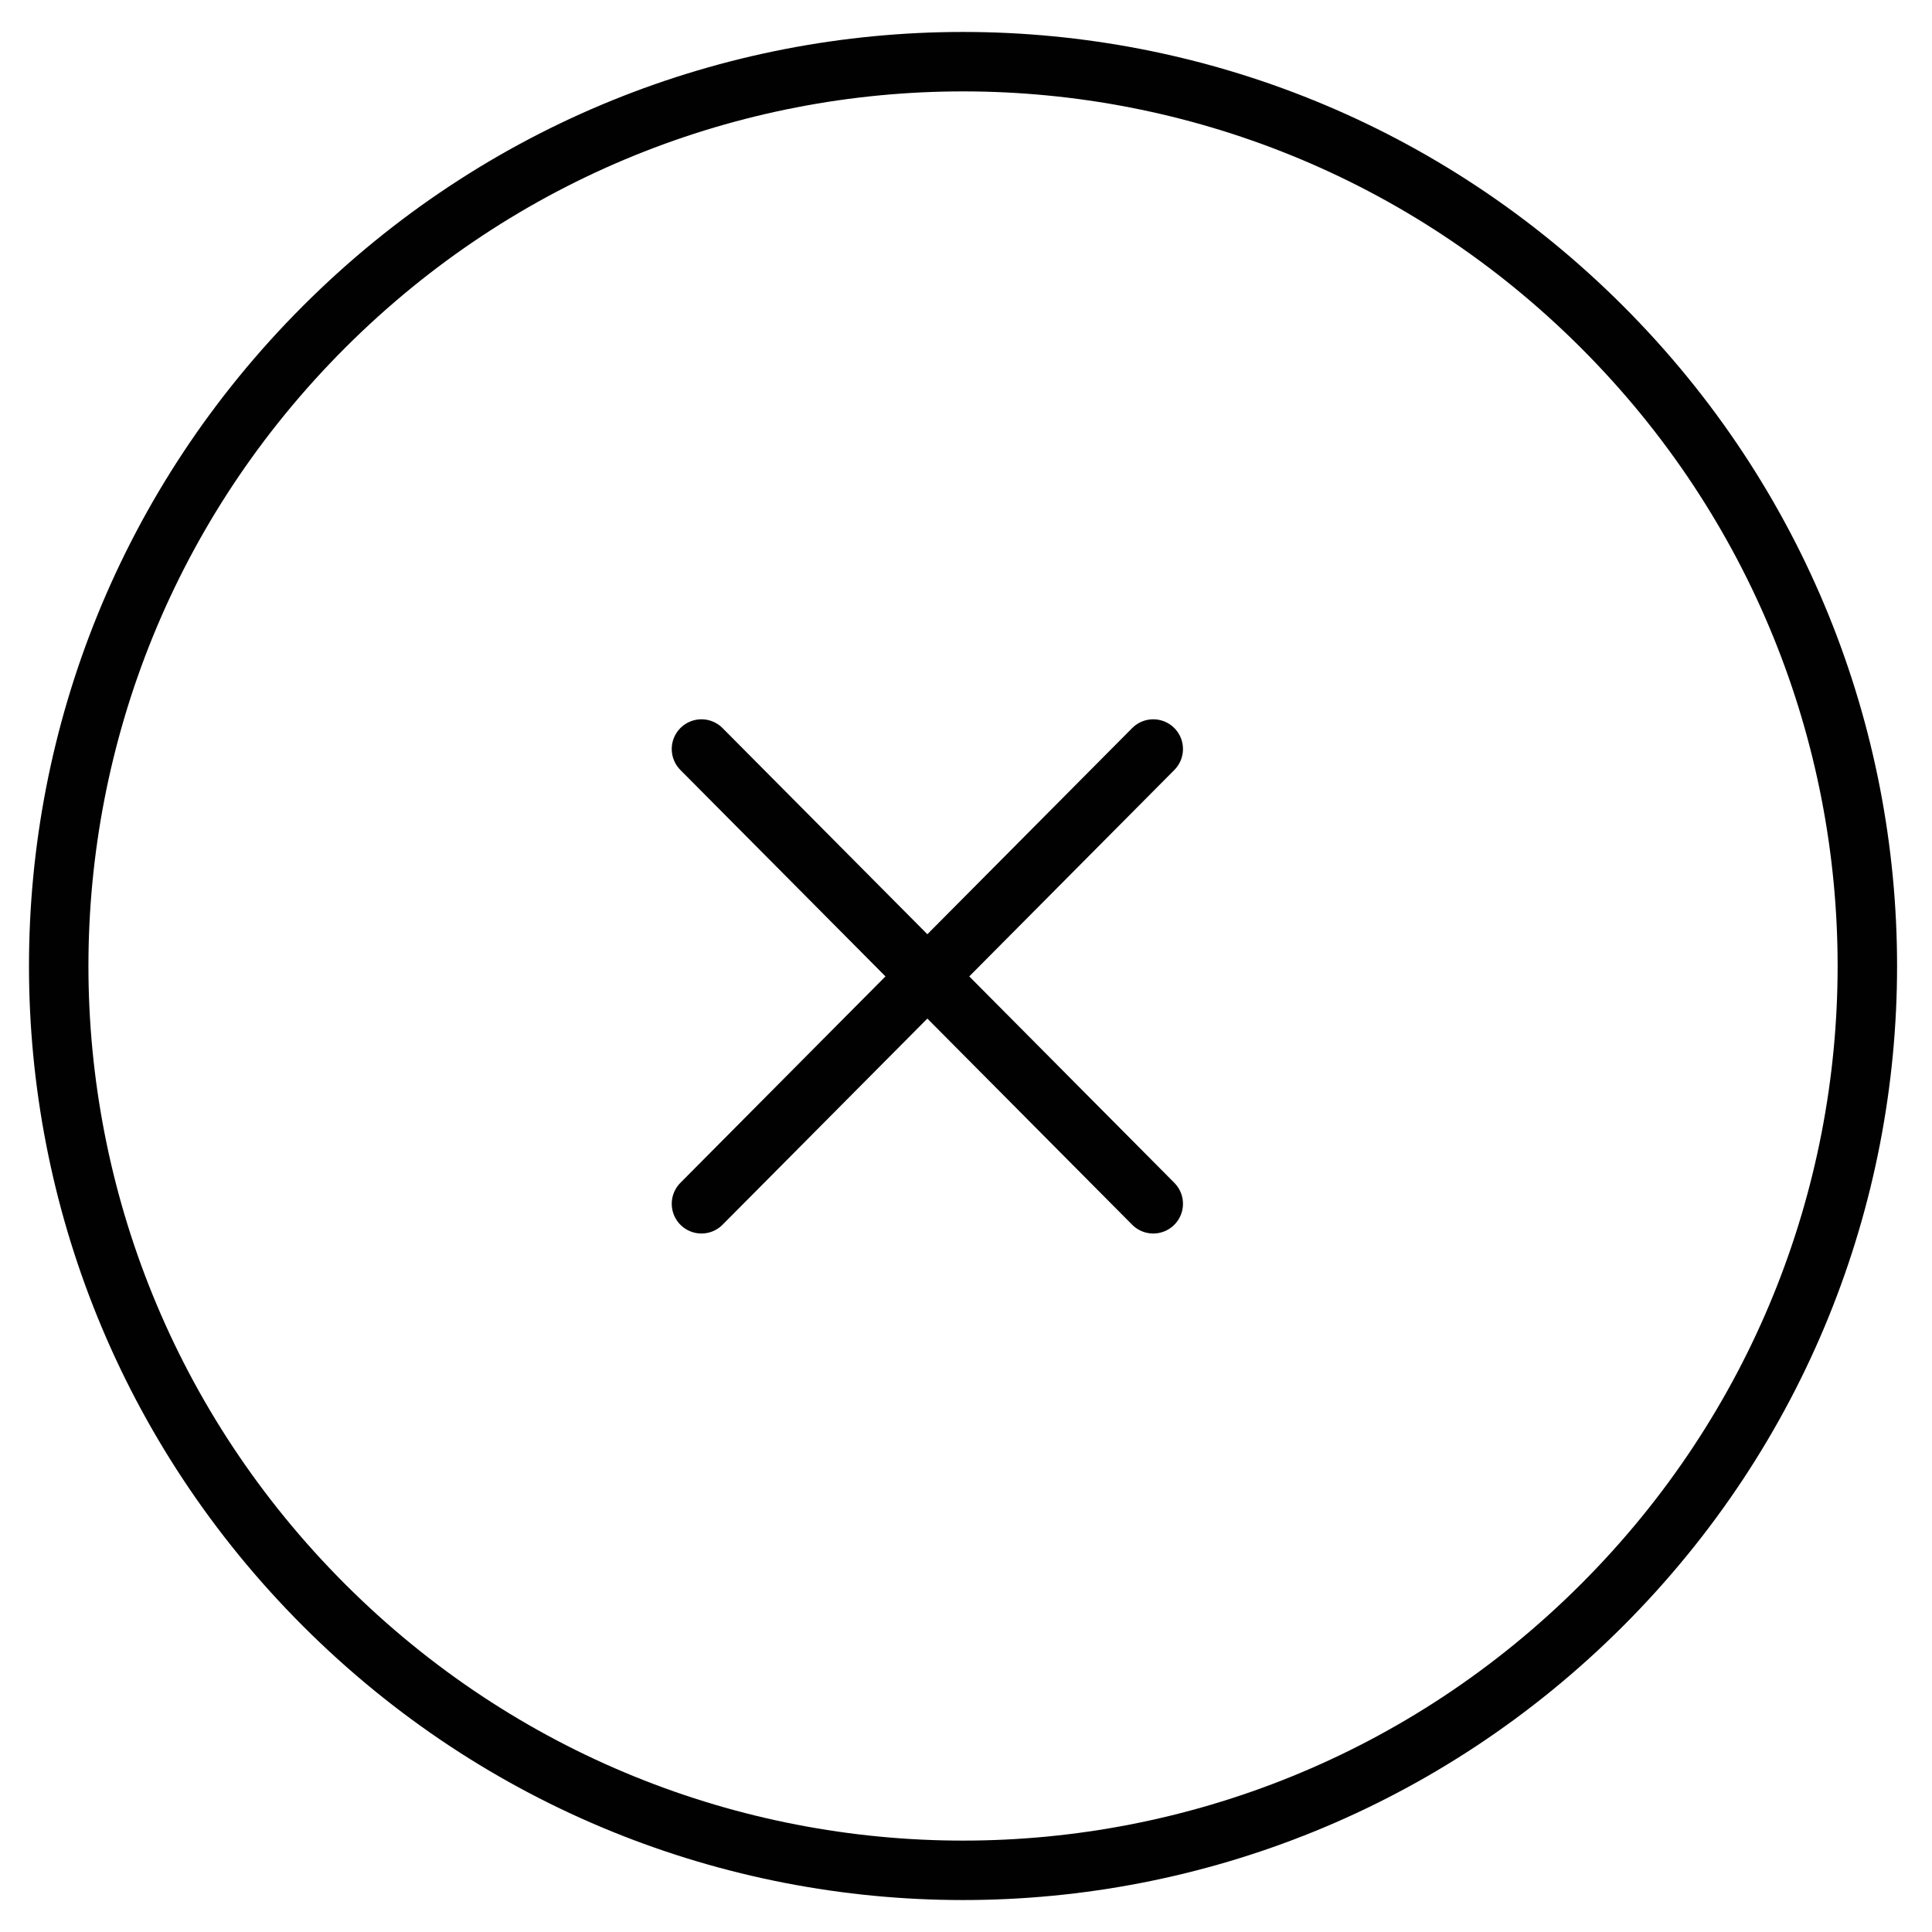<?xml version="1.0" encoding="utf-8"?>
<!-- Generator: Adobe Illustrator 18.1.1, SVG Export Plug-In . SVG Version: 6.00 Build 0)  -->
<svg version="1.1" id="Layer_1" xmlns="http://www.w3.org/2000/svg" xmlns:xlink="http://www.w3.org/1999/xlink" x="0px" y="0px"
	 viewBox="0 0 65 65" enable-background="new 0 0 65 65" xml:space="preserve">
<g>
	<path fill="none" stroke="#010101" stroke-width="2" stroke-linecap="round" stroke-miterlimit="10" d="M53.9,11
		c11.9,11.9,11.9,31.1,0,43c-11.9,11.9-31.1,11.9-43,0C-1,42.1-1,22.9,10.9,11C22.8-0.9,42-0.9,53.9,11z"/>
	<g>
		
			<line fill="#010101" stroke="#010101" stroke-width="2" stroke-linecap="round" stroke-miterlimit="10" x1="38.8" y1="25.2" x2="23.6" y2="40.5"/>
		
			<line fill="#010101" stroke="#010101" stroke-width="2" stroke-linecap="round" stroke-miterlimit="10" x1="23.6" y1="25.2" x2="38.8" y2="40.5"/>
	</g>
</g>
</svg>
